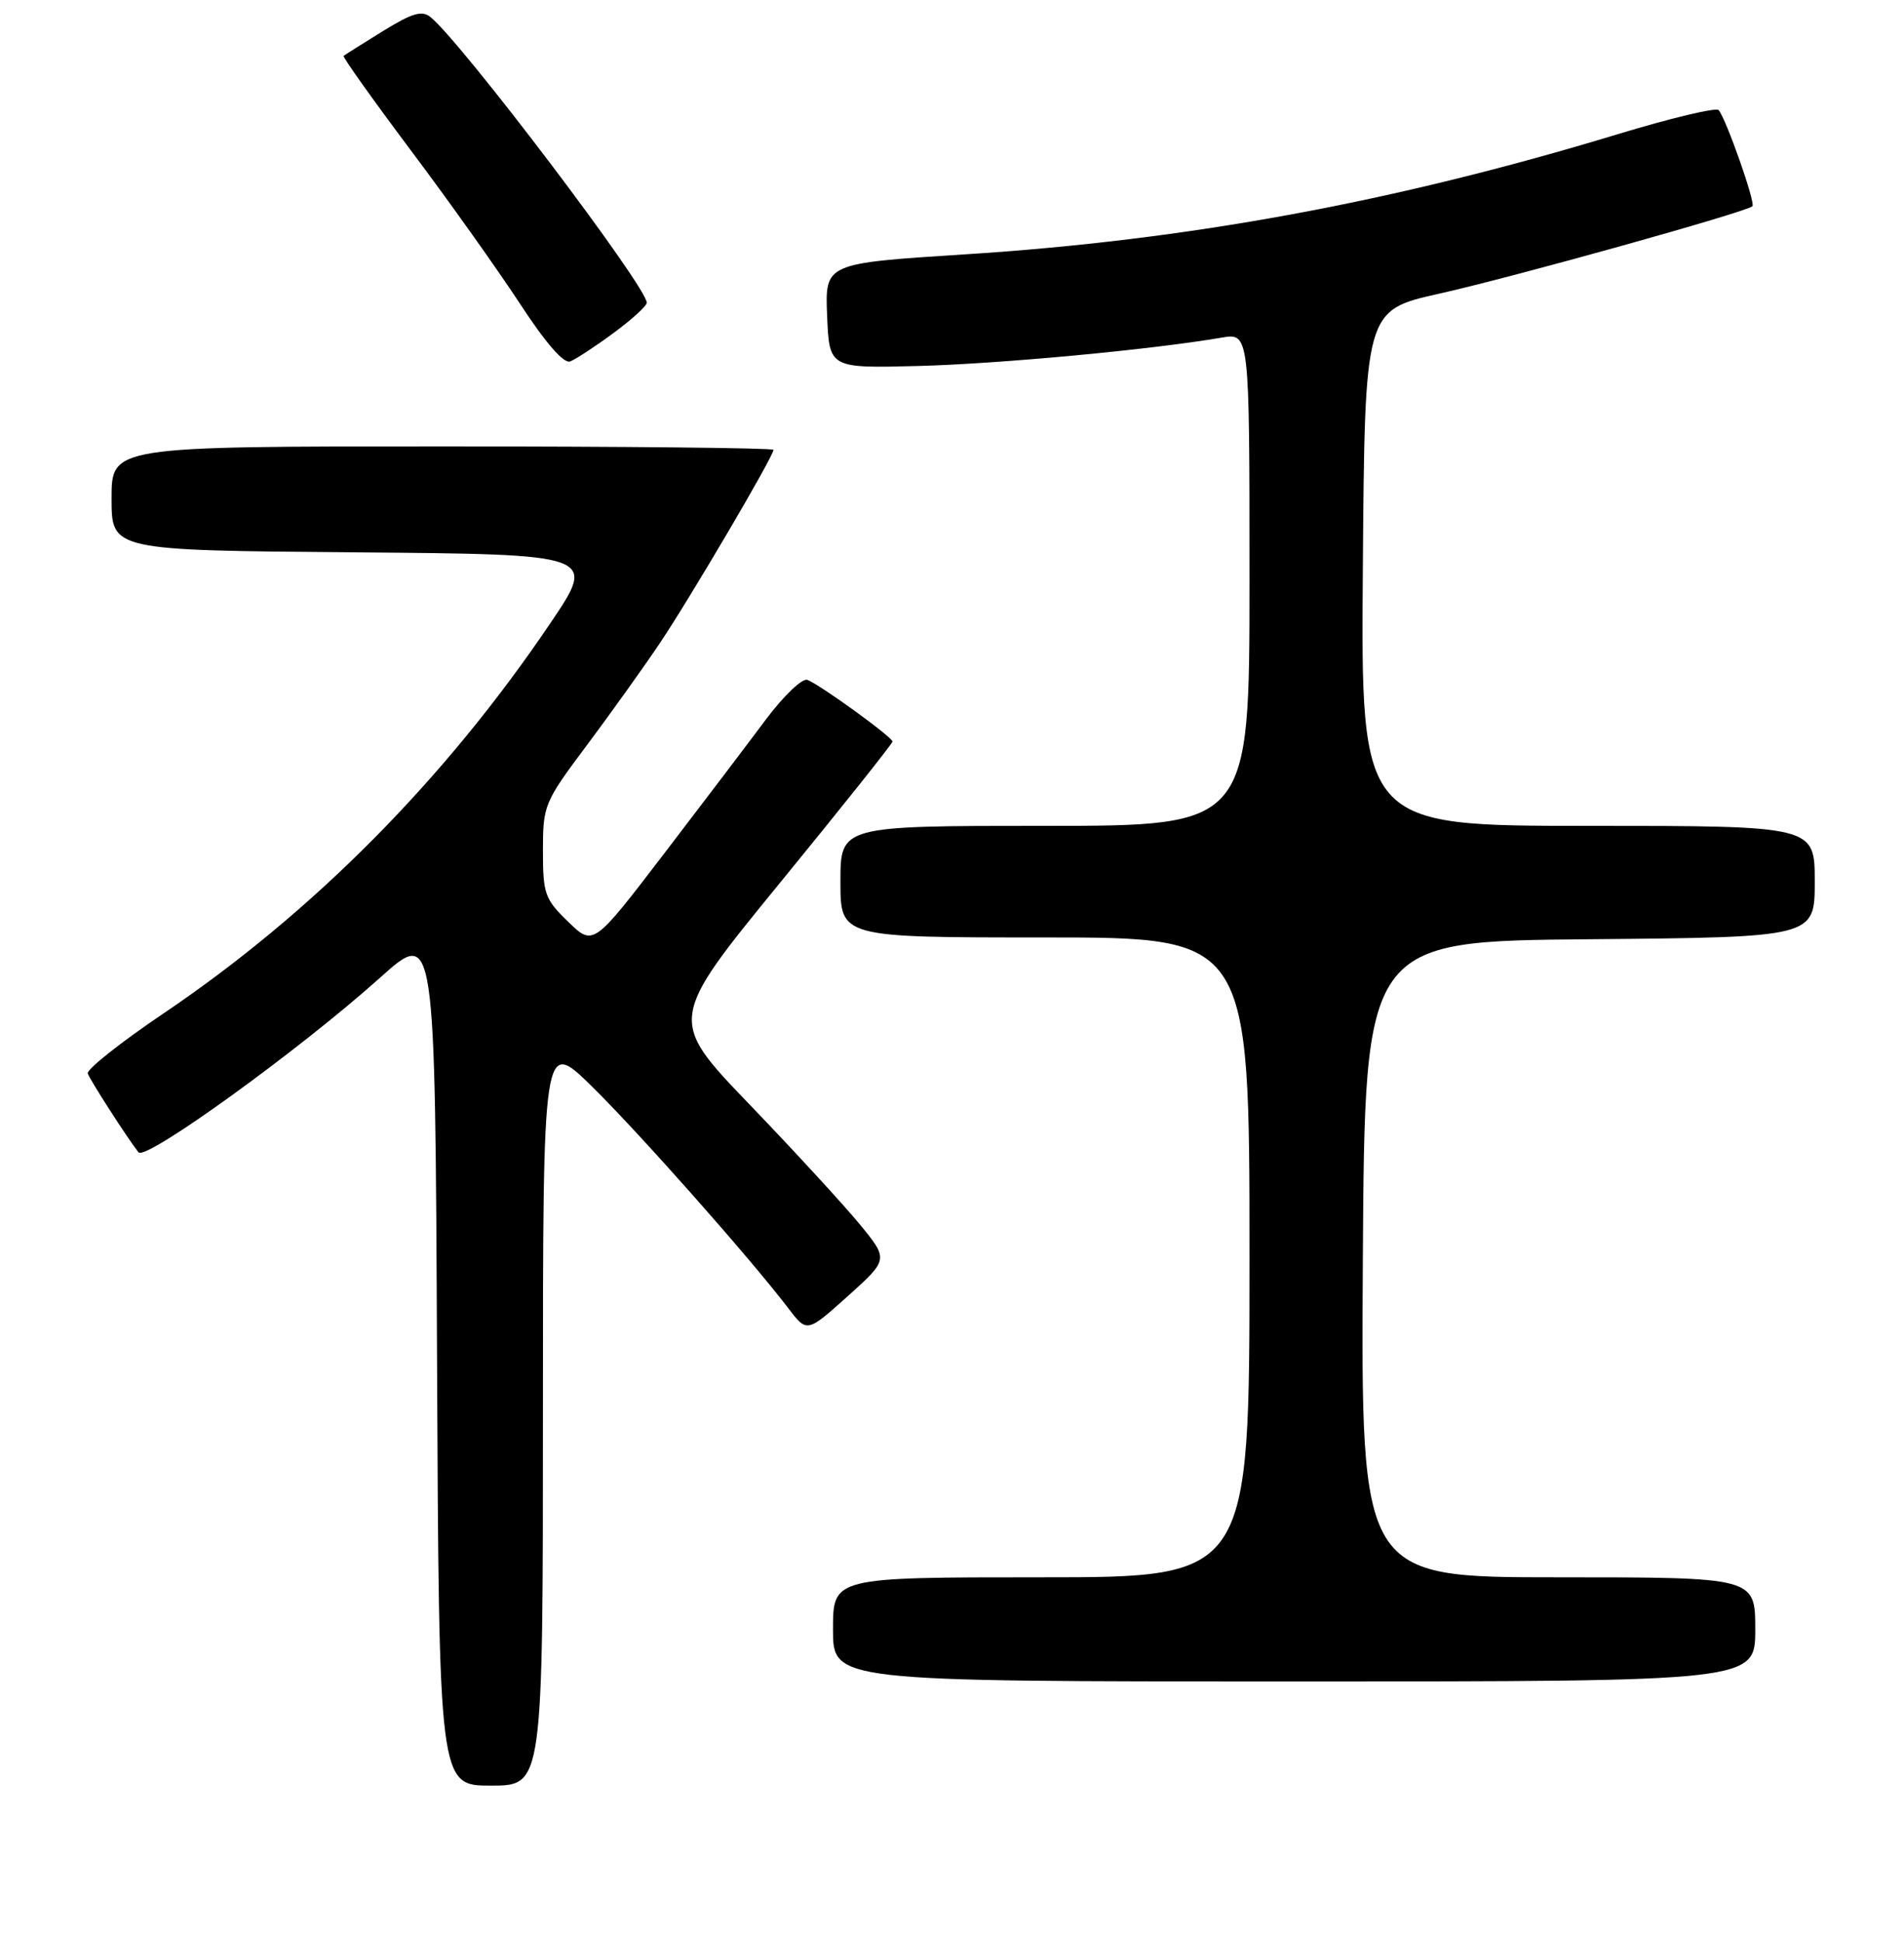 <?xml version="1.0" encoding="UTF-8" standalone="no"?>
<!DOCTYPE svg PUBLIC "-//W3C//DTD SVG 1.1//EN" "http://www.w3.org/Graphics/SVG/1.1/DTD/svg11.dtd" >
<svg xmlns="http://www.w3.org/2000/svg" xmlns:xlink="http://www.w3.org/1999/xlink" version="1.1" viewBox="0 0 256 261">
 <g >
 <path fill="currentColor"
d=" M 73.00 189.78 C 73.00 139.56 73.00 139.56 79.59 146.03 C 85.98 152.31 100.94 169.20 106.00 175.85 C 108.50 179.13 108.50 179.13 113.99 174.21 C 119.47 169.28 119.47 169.28 115.61 164.57 C 113.49 161.99 106.82 154.73 100.79 148.46 C 89.83 137.06 89.83 137.06 104.91 118.61 C 113.21 108.46 120.00 99.94 120.00 99.67 C 120.00 99.08 110.29 92.05 108.56 91.38 C 107.87 91.12 105.37 93.51 102.98 96.70 C 100.60 99.89 94.41 108.05 89.21 114.84 C 79.77 127.17 79.77 127.17 76.39 123.89 C 73.25 120.85 73.00 120.15 73.00 114.33 C 73.00 108.24 73.17 107.83 78.82 100.28 C 82.02 96.00 86.46 89.80 88.68 86.50 C 92.74 80.47 104.00 61.33 104.00 60.46 C 104.00 60.21 83.98 60.00 59.50 60.00 C 15.00 60.00 15.00 60.00 15.00 66.99 C 15.00 73.97 15.00 73.97 47.63 74.24 C 80.26 74.50 80.26 74.50 73.97 83.80 C 59.81 104.76 42.08 122.64 22.00 136.20 C 16.22 140.10 11.63 143.74 11.80 144.28 C 12.03 145.06 17.18 153.06 18.62 154.88 C 19.57 156.08 40.27 141.12 51.09 131.42 C 58.50 124.77 58.50 124.77 58.76 182.39 C 59.02 240.00 59.02 240.00 66.01 240.00 C 73.00 240.00 73.00 240.00 73.00 189.78 Z  M 236.00 219.00 C 236.00 212.00 236.00 212.00 209.49 212.00 C 182.98 212.00 182.98 212.00 183.24 169.25 C 183.50 126.50 183.50 126.50 213.75 126.24 C 244.00 125.97 244.00 125.97 244.00 118.49 C 244.00 111.00 244.00 111.00 213.49 111.00 C 182.97 111.00 182.97 111.00 183.24 76.36 C 183.50 41.71 183.50 41.71 193.51 39.47 C 203.69 37.19 234.84 28.49 235.62 27.72 C 236.06 27.27 232.11 16.04 231.08 14.80 C 230.76 14.41 224.65 15.87 217.50 18.04 C 187.36 27.19 159.76 32.27 129.71 34.19 C 110.92 35.39 110.92 35.39 111.21 42.44 C 111.50 49.50 111.50 49.50 123.50 49.19 C 134.40 48.90 154.76 47.00 164.25 45.38 C 168.00 44.74 168.00 44.74 168.00 77.87 C 168.00 111.00 168.00 111.00 140.50 111.00 C 113.00 111.00 113.00 111.00 113.00 118.50 C 113.00 126.00 113.00 126.00 140.50 126.00 C 168.00 126.00 168.00 126.00 168.00 169.00 C 168.00 212.00 168.00 212.00 140.00 212.00 C 112.00 212.00 112.00 212.00 112.00 219.00 C 112.00 226.00 112.00 226.00 174.00 226.00 C 236.00 226.00 236.00 226.00 236.00 219.00 Z  M 82.46 44.78 C 84.91 42.98 86.94 41.14 86.96 40.70 C 87.06 38.68 62.15 5.78 57.90 2.31 C 56.74 1.36 55.45 1.74 51.47 4.19 C 48.74 5.88 46.37 7.37 46.20 7.51 C 46.04 7.65 50.09 13.34 55.20 20.16 C 60.32 26.97 66.93 36.27 69.91 40.82 C 73.36 46.10 75.80 48.91 76.66 48.58 C 77.40 48.29 80.01 46.59 82.46 44.78 Z "/>
</g>
</svg>